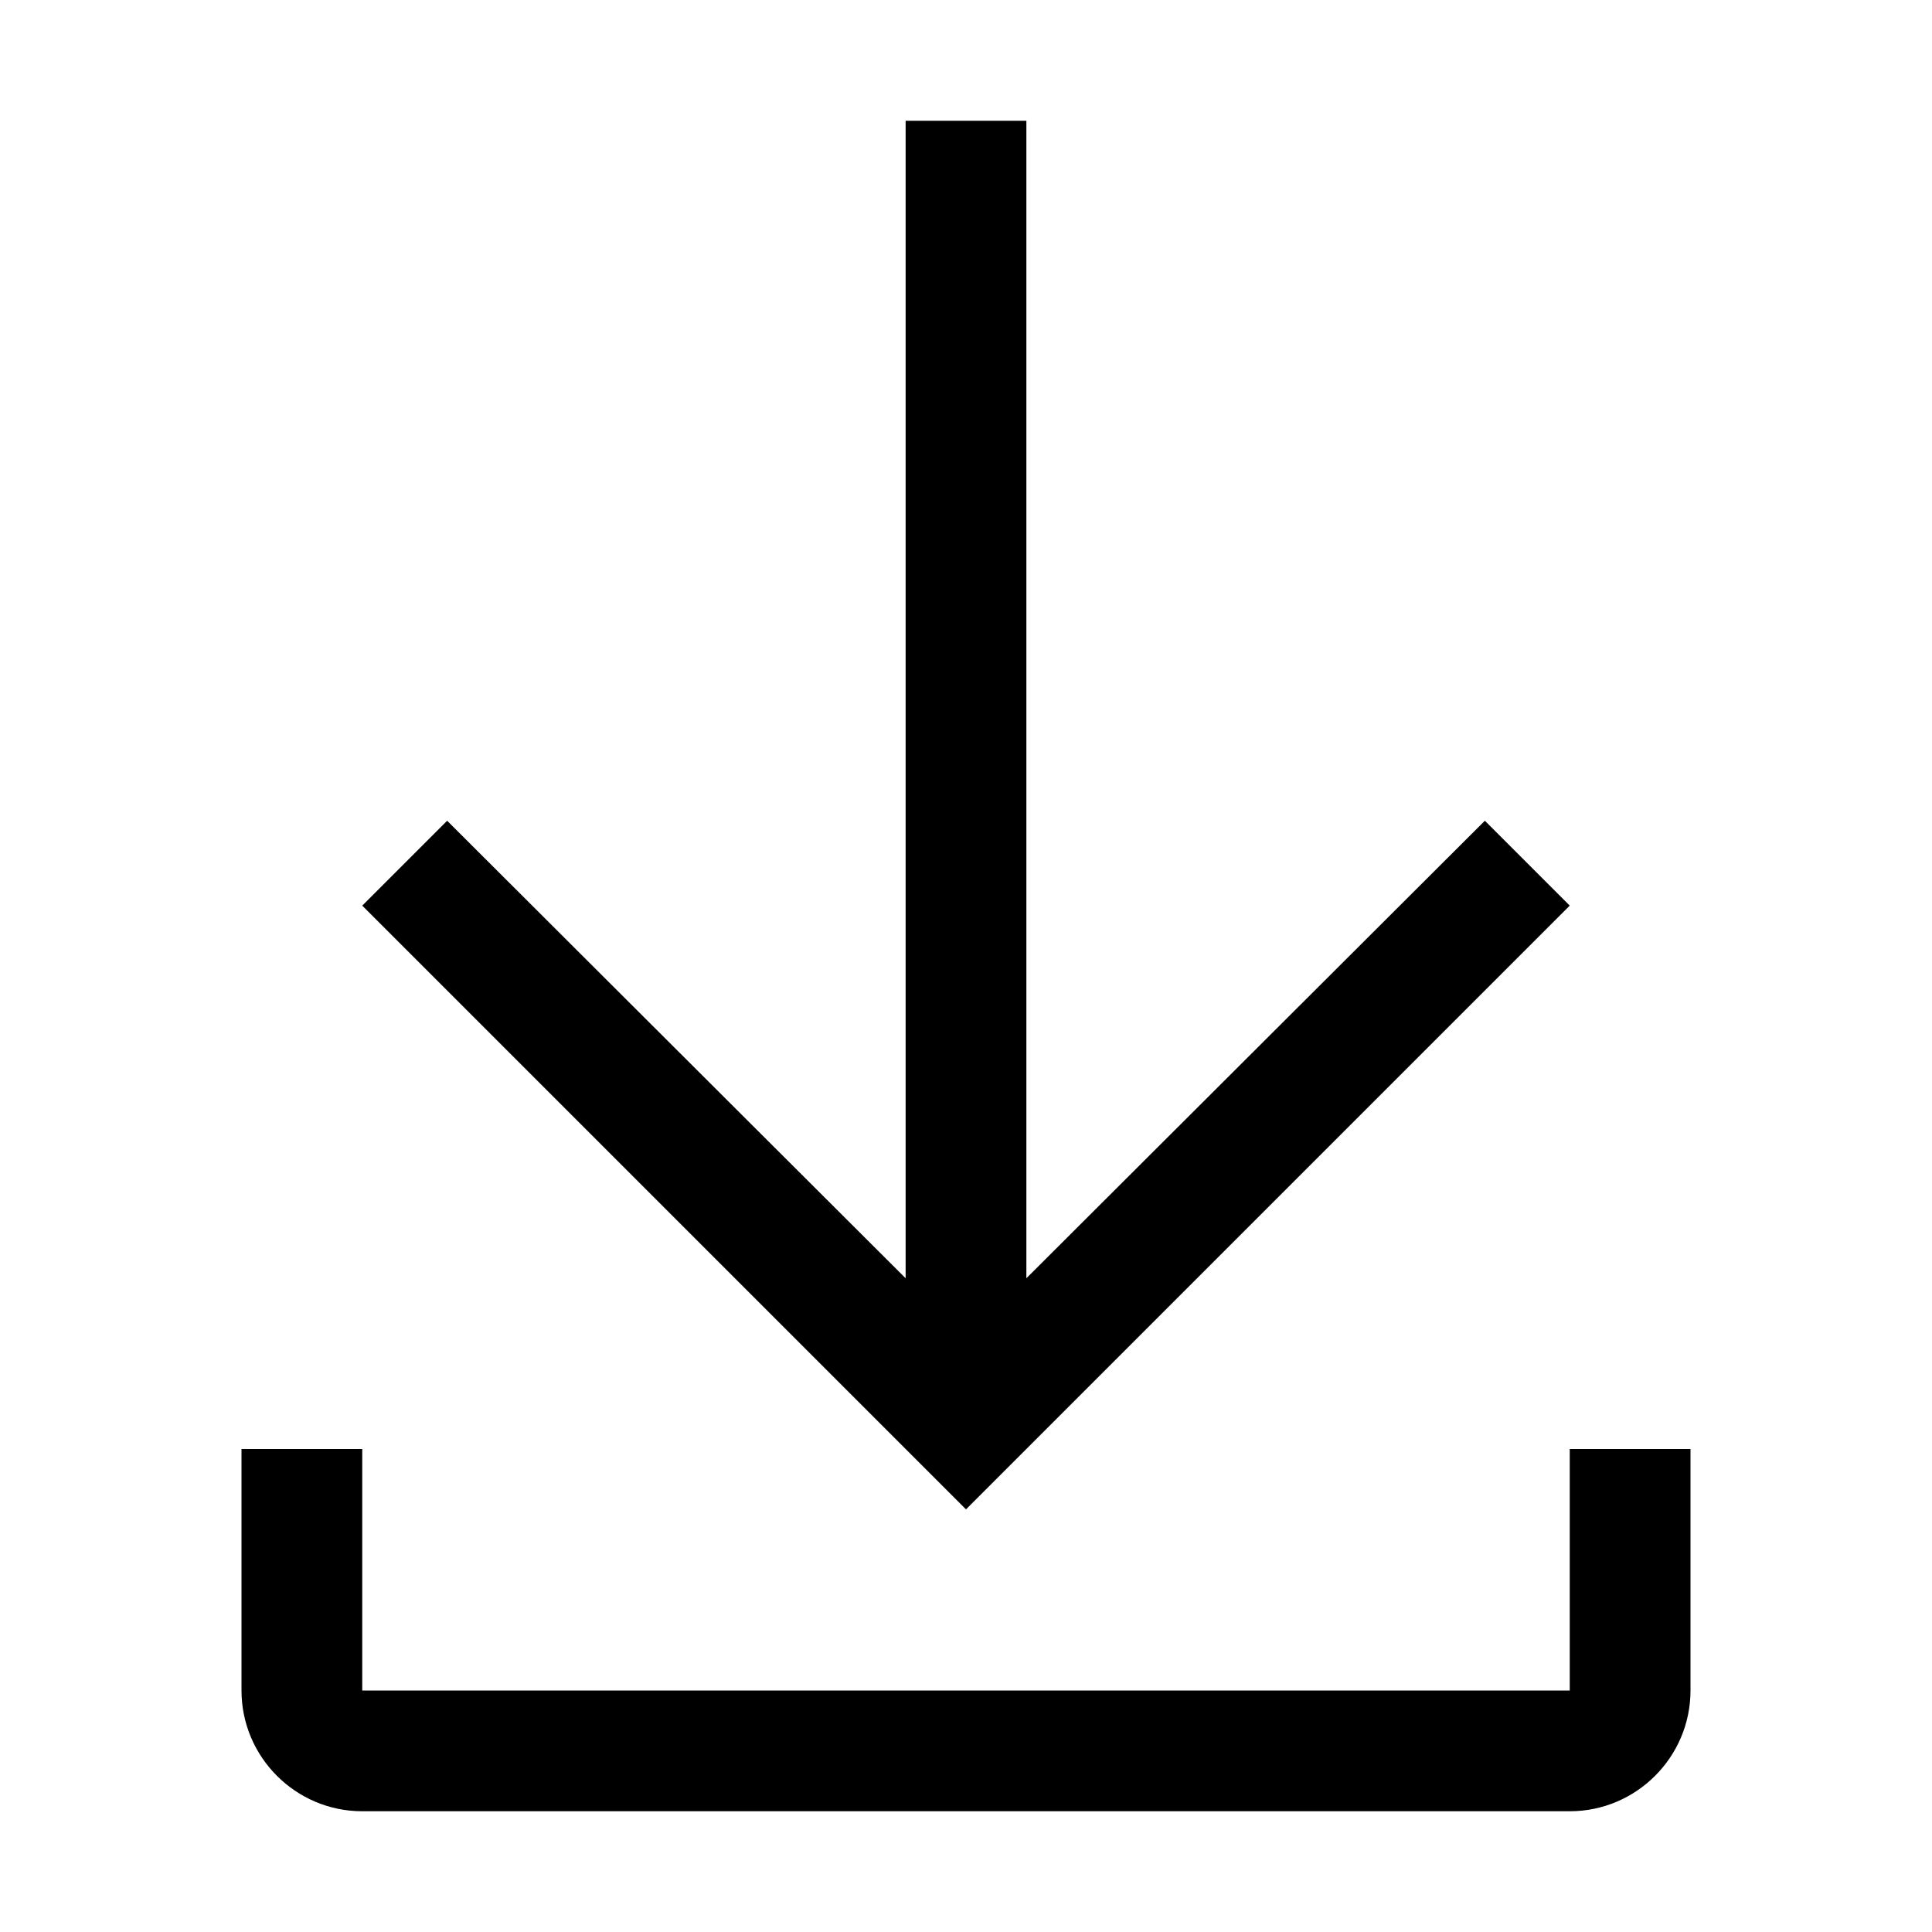 <svg xmlns="http://www.w3.org/2000/svg" width="16px" height="16px" viewBox="0 0 16 16" version="1.1" fill="#ffffff">
    <path style=" stroke:none;fill-rule:nonzero;fill:rgb(0%,0%,0%);fill-opacity:1;" d="M 13 7.5 L 12.297 6.797 L 8.5 10.586 L 8.5 1 L 7.5 1 L 7.5 10.586 L 3.703 6.797 L 3 7.5 L 8 12.5 Z M 13 7.5 "/>
    <path style=" stroke:none;fill-rule:nonzero;fill:rgb(0%,0%,0%);fill-opacity:1;" d="M 13 12 L 13 14 L 3 14 L 3 12 L 2 12 L 2 14 C 2 14.551 2.449 15 3 15 L 13 15 C 13.551 15 14 14.551 14 14 L 14 12 Z M 13 12 "/>
</svg>
